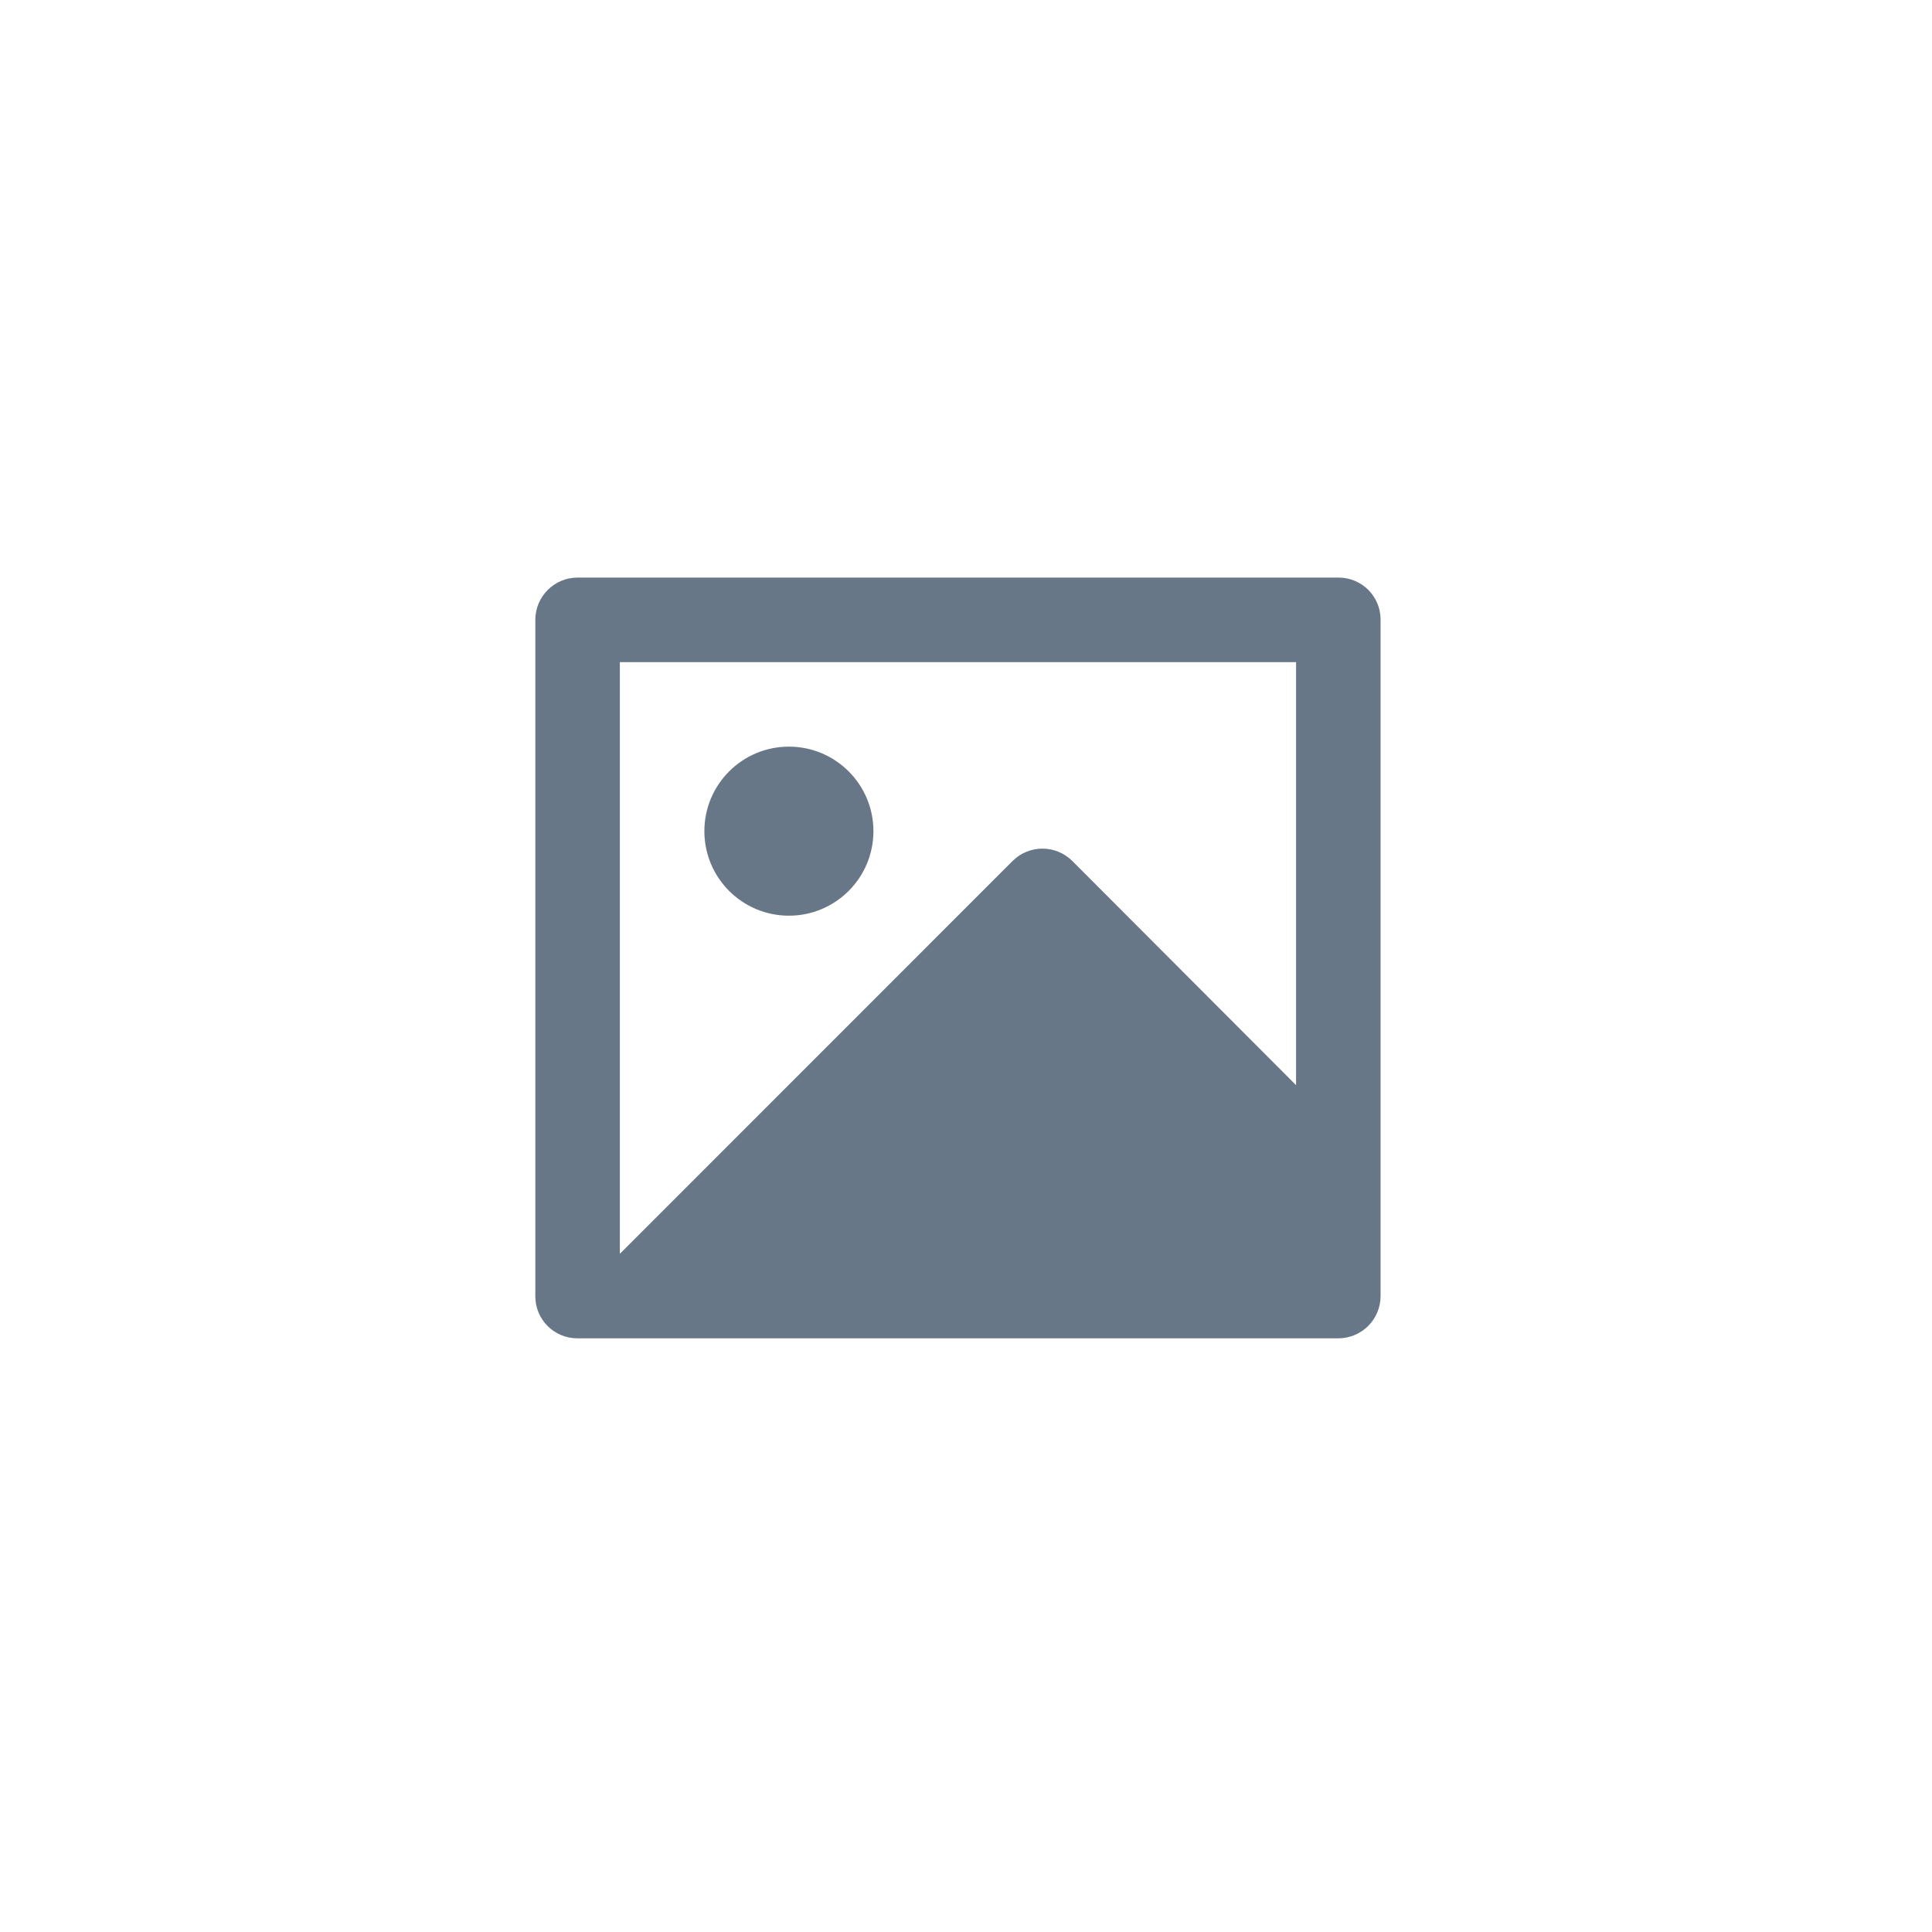 <?xml version="1.0" encoding="utf-8"?>
<svg viewBox="0 0 120 120" fill="none" xmlns="http://www.w3.org/2000/svg">
	<path fill-rule="evenodd" clip-rule="evenodd"
		d="M33.25 38.482C33.26 37.047 34.42 35.886 35.854 35.875H83.146C84.585 35.875 85.75 37.043 85.75 38.482V80.518C85.74 81.953 84.581 83.114 83.146 83.125H35.854C34.416 83.124 33.25 81.957 33.25 80.518V38.482ZM80.501 41.125H38.501V77.875L62.892 53.478C63.917 52.454 65.579 52.454 66.604 53.478L80.501 67.401V41.125ZM43.75 51.625C43.75 54.524 46.1 56.875 49 56.875C51.9 56.875 54.25 54.524 54.25 51.625C54.25 48.725 51.9 46.375 49 46.375C46.1 46.375 43.75 48.725 43.75 51.625Z"
		fill="#687787" />
</svg>